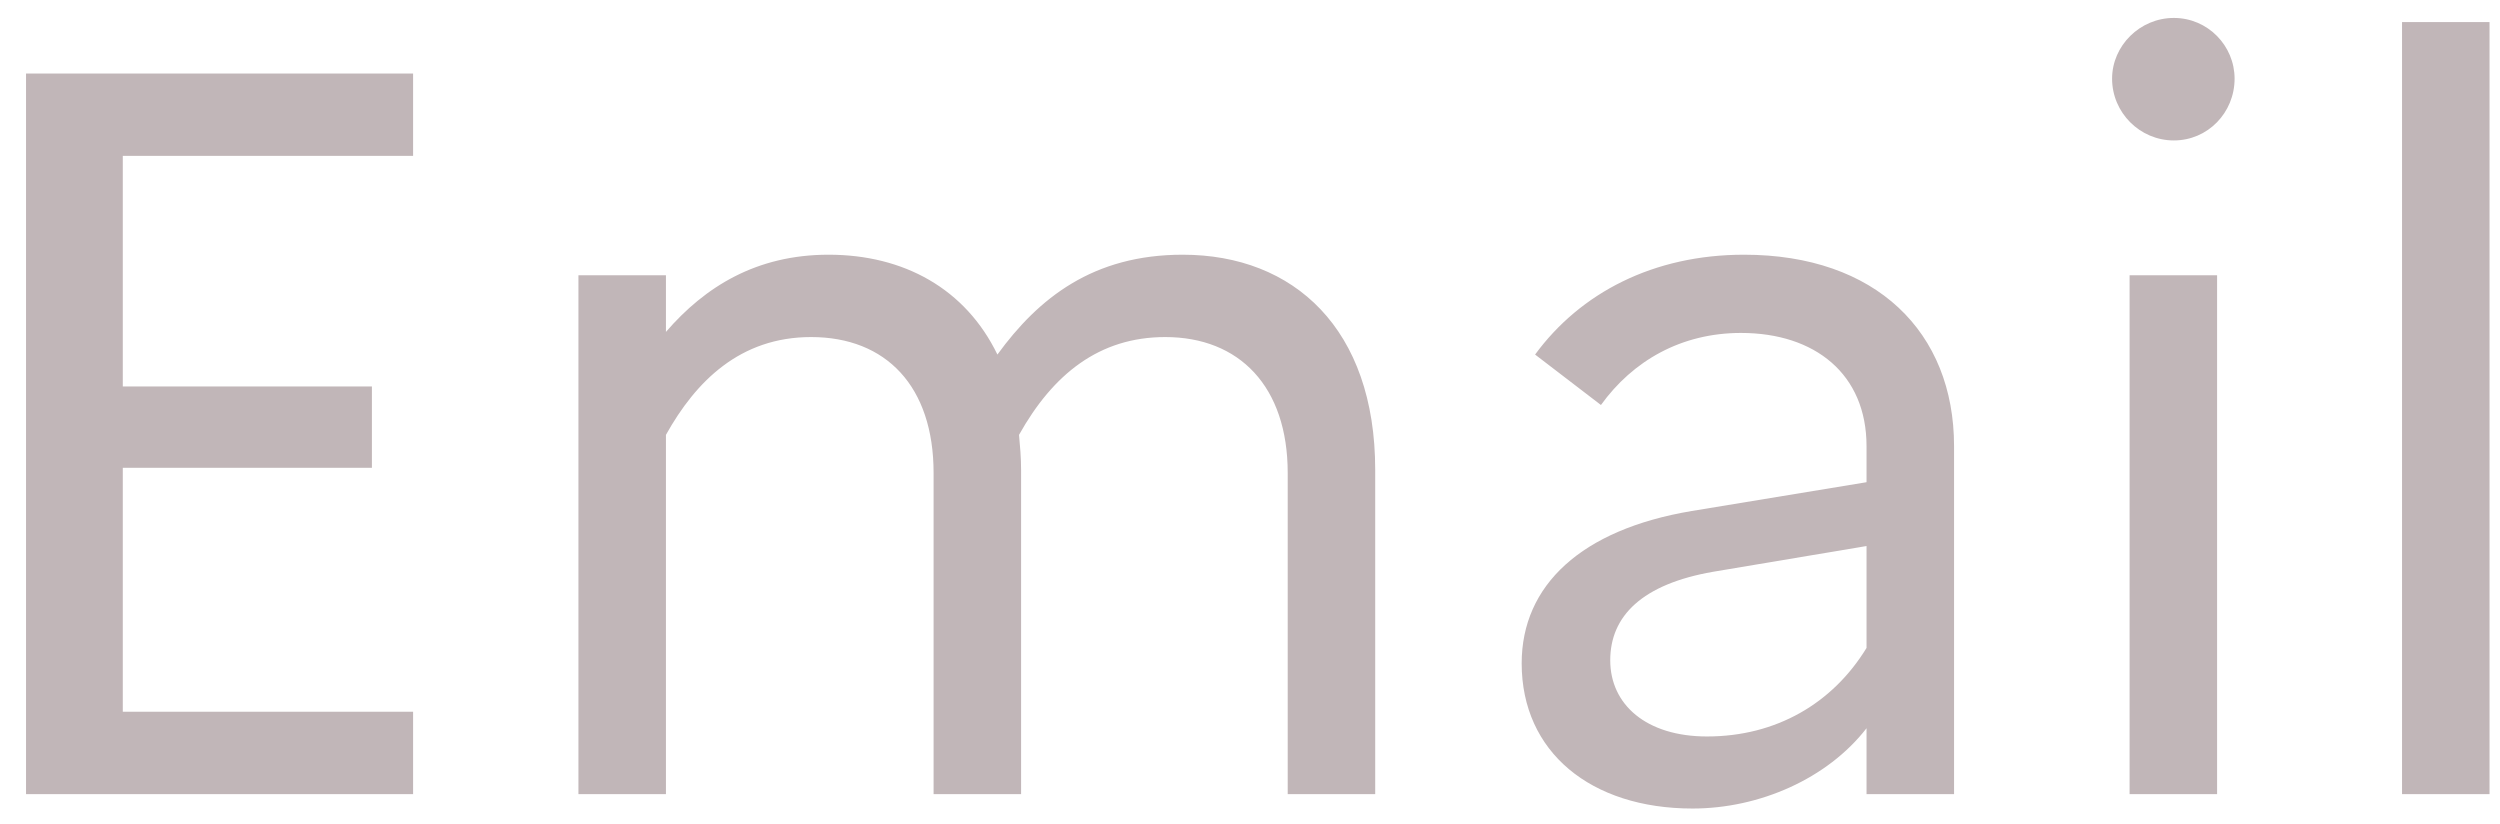 <svg width="85" height="28" viewBox="0 0 85 28" fill="none" xmlns="http://www.w3.org/2000/svg">
<path d="M0.885 27H14.045V24.2H4.175V15.905H12.645V13.14H4.175V5.3H14.045V2.5H0.885V27ZM19.667 27H22.642V14.785C23.657 12.965 25.162 11.46 27.577 11.46C30.132 11.46 31.742 13.14 31.742 16.08V27H34.717V15.975C34.717 15.555 34.682 15.17 34.647 14.785C35.802 12.72 37.377 11.46 39.617 11.46C42.137 11.46 43.782 13.14 43.782 16.08V27H46.757V15.975C46.757 11.18 43.992 8.66 40.212 8.66C37.167 8.66 35.312 10.13 33.912 12.055C32.827 9.815 30.727 8.66 28.172 8.66C25.722 8.66 23.972 9.745 22.642 11.285V9.36H19.667V27ZM57.547 27.49C59.822 27.49 62.133 26.475 63.462 24.76V27H66.438V15.17C66.438 11.285 63.778 8.66 59.297 8.66C56.218 8.66 53.733 9.955 52.193 12.055L54.432 13.77C55.517 12.265 57.163 11.32 59.193 11.32C61.712 11.32 63.462 12.72 63.462 15.17V16.395L57.513 17.375C53.767 18.005 51.737 19.895 51.737 22.555C51.737 25.565 54.083 27.49 57.547 27.49ZM54.748 22.45C54.748 20.945 55.833 19.86 58.248 19.44L63.462 18.565V22.03C62.307 23.92 60.383 25.04 58.038 25.04C55.972 25.04 54.748 23.955 54.748 22.45ZM73.911 4.775C75.066 4.775 75.976 3.83 75.976 2.675C75.976 1.555 75.066 0.61 73.911 0.61C72.756 0.61 71.811 1.555 71.811 2.675C71.811 3.83 72.756 4.775 73.911 4.775ZM72.406 27H75.381V9.36H72.406V27ZM81.669 27H84.644V0.75H81.669V27Z" fill="#C1B6B8"/>
</svg>
